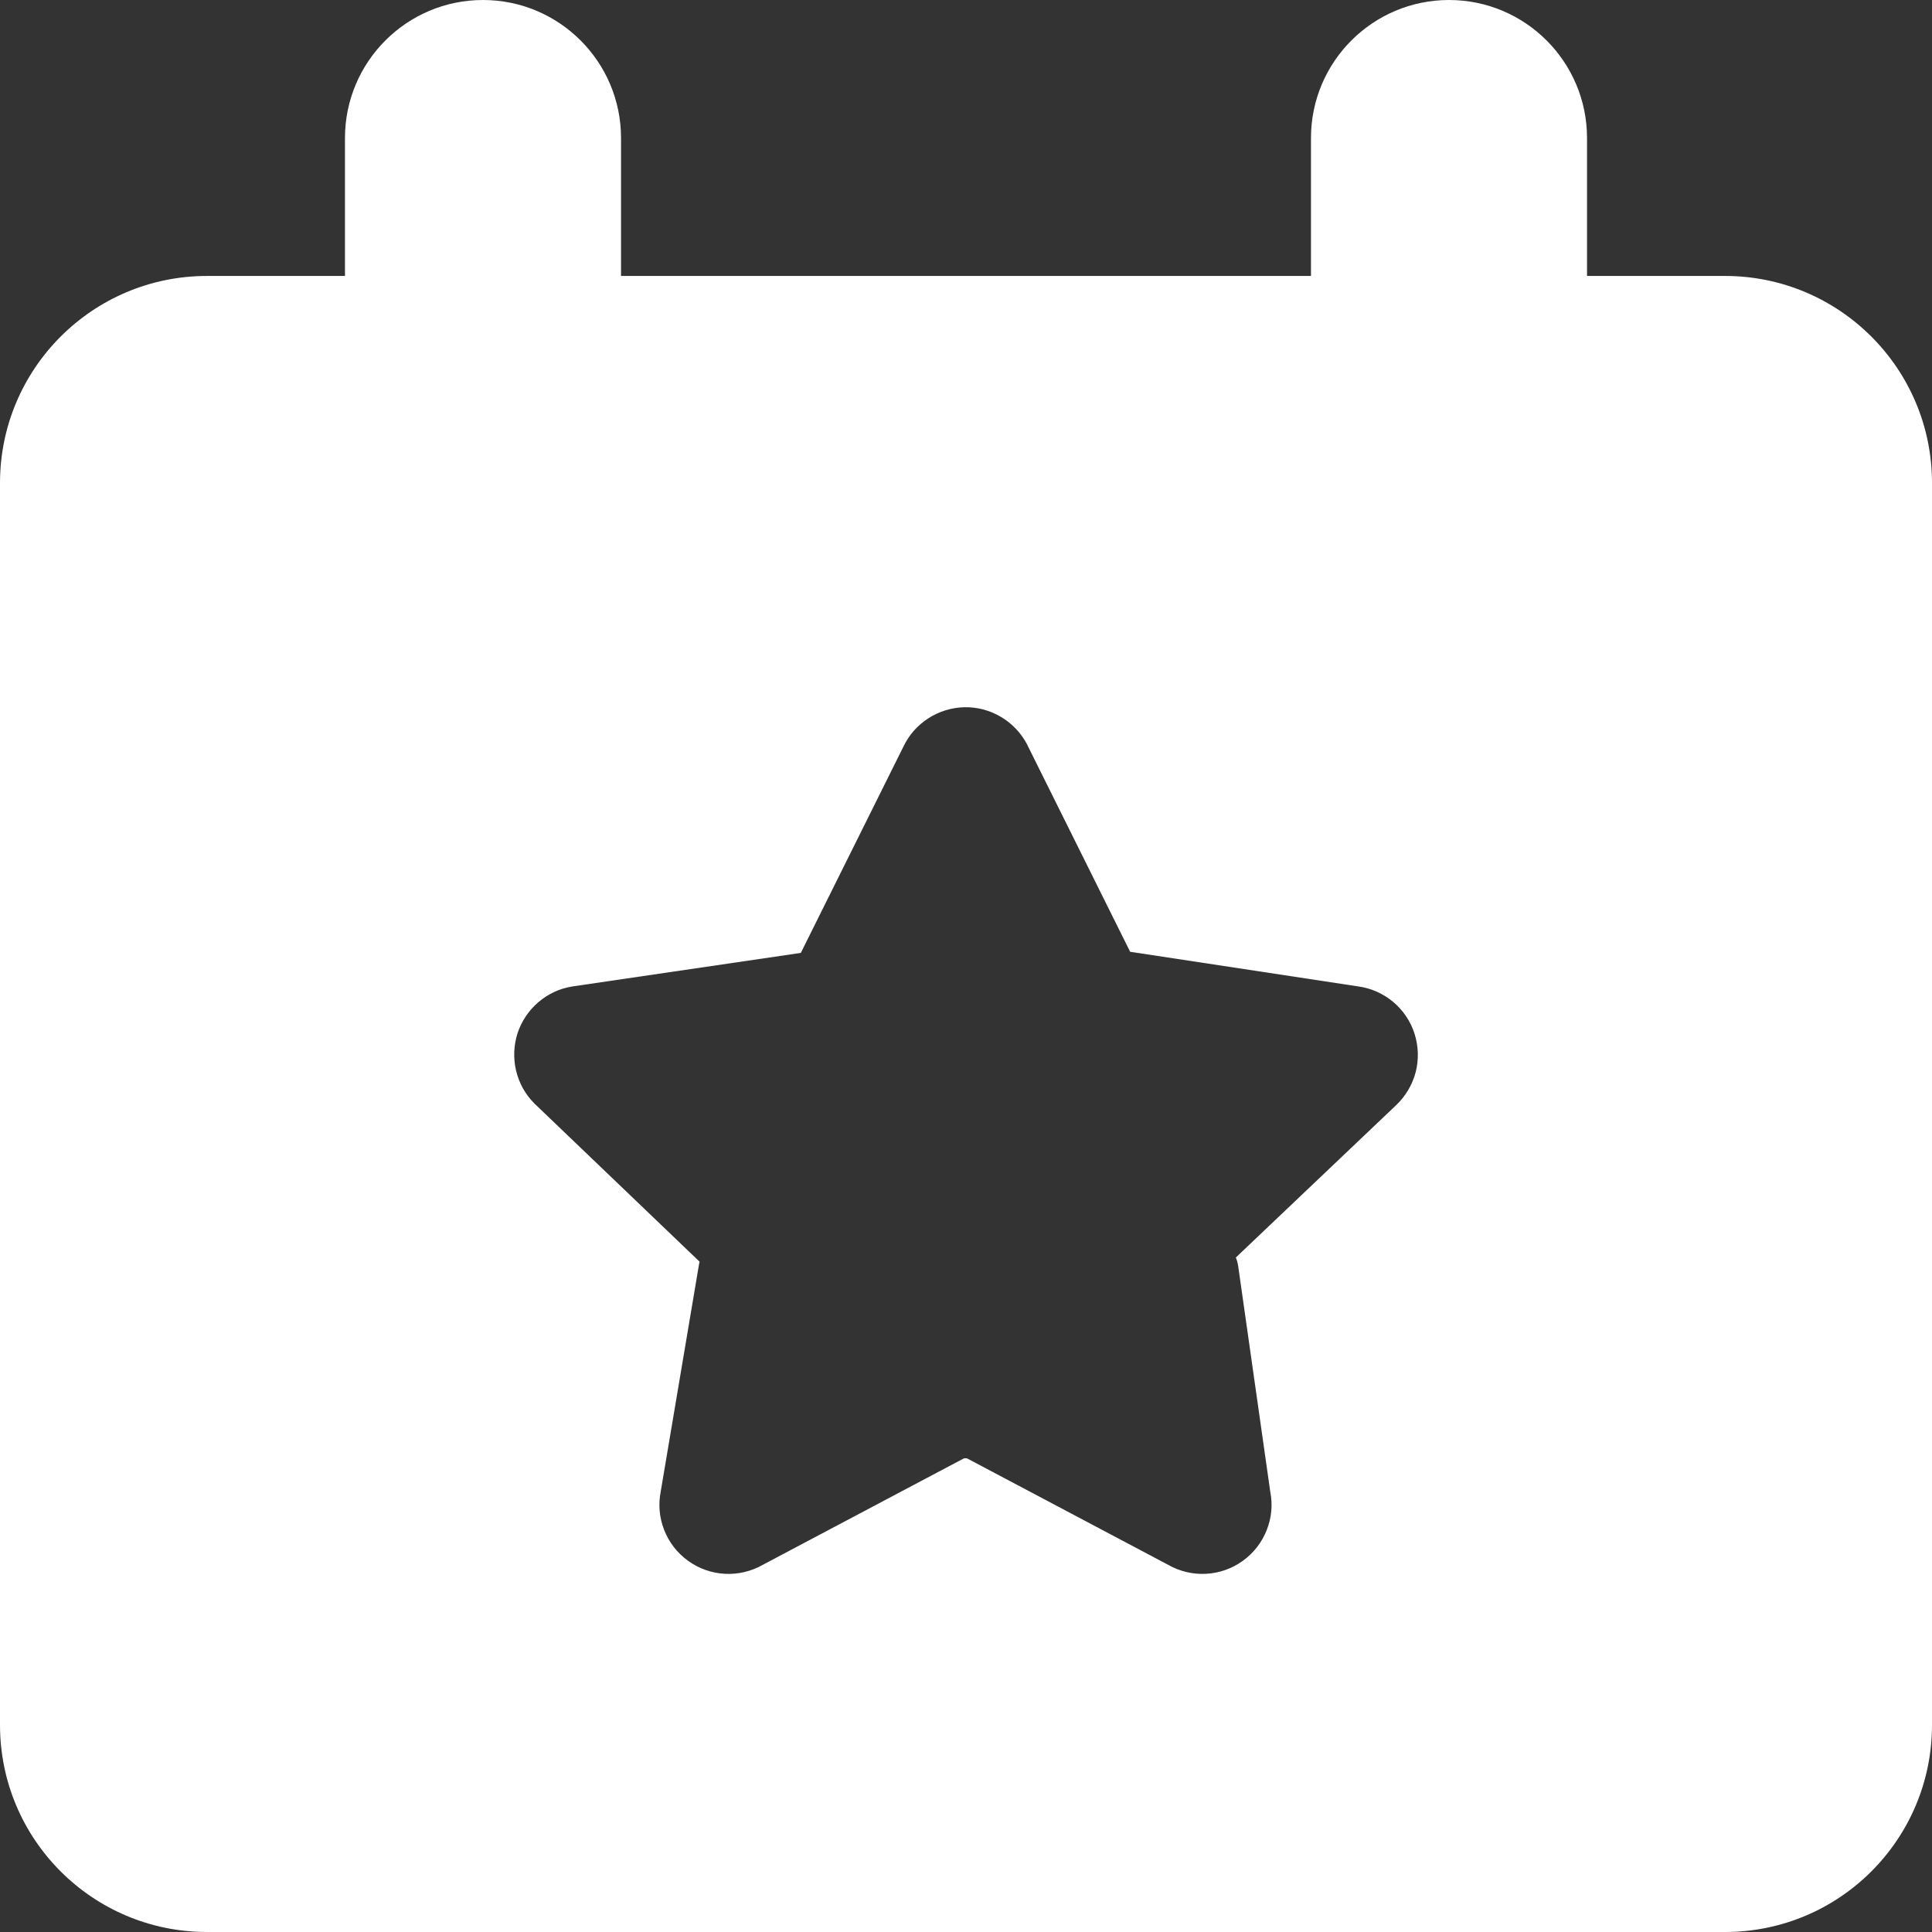 <svg width="18" height="18" viewBox="0 0 18 18" fill="none" xmlns="http://www.w3.org/2000/svg">
<rect x="0" y="0" width="18" height="18" fill="#333333" stroke="none"/>
<g clip-path="url(#clip0_916_44)">
<path fill-rule="evenodd" clip-rule="evenodd" d="M5.786 1.286C5.786 0.576 5.21 0 4.5 0C3.79 0 3.214 0.576 3.214 1.286V2.571H1.929C0.863 2.571 0 3.435 0 4.5V16.071C0 17.137 0.863 18 1.929 18H16.071C17.137 18 18 17.137 18 16.071V4.5C18 3.435 17.137 2.571 16.071 2.571H14.786V1.286C14.786 0.576 14.21 0 13.5 0C12.79 0 12.214 0.576 12.214 1.286V2.571H5.786V1.286ZM8.986 6.589C9.106 6.587 9.224 6.618 9.327 6.68C9.43 6.741 9.514 6.83 9.57 6.937L9.572 6.942L10.529 8.867L10.533 8.868L12.653 9.19C12.773 9.206 12.885 9.256 12.978 9.333C13.072 9.411 13.142 9.515 13.179 9.631C13.216 9.748 13.22 9.872 13.189 9.991C13.158 10.108 13.094 10.215 13.006 10.298L11.514 11.716C11.525 11.742 11.532 11.769 11.536 11.797L11.835 13.9C11.858 14.018 11.847 14.14 11.803 14.252C11.758 14.369 11.68 14.469 11.579 14.542C11.478 14.615 11.358 14.657 11.234 14.663C11.112 14.669 10.991 14.64 10.885 14.58L9.013 13.589C9.007 13.587 9.001 13.586 8.995 13.586C8.989 13.586 8.983 13.587 8.977 13.589L7.105 14.58C6.999 14.64 6.878 14.669 6.757 14.663C6.632 14.657 6.512 14.615 6.411 14.542C6.31 14.469 6.232 14.369 6.187 14.252C6.143 14.139 6.132 14.015 6.156 13.895L6.511 11.789C6.513 11.777 6.515 11.766 6.518 11.755L4.983 10.285L4.976 10.278C4.893 10.194 4.835 10.089 4.808 9.974C4.781 9.859 4.786 9.739 4.822 9.626C4.859 9.514 4.926 9.414 5.016 9.337C5.106 9.26 5.215 9.209 5.331 9.191L5.336 9.19L7.461 8.878L7.462 8.876L8.417 6.956C8.468 6.848 8.548 6.758 8.648 6.693C8.748 6.628 8.865 6.592 8.986 6.589Z" fill="white"/>
</g>
<defs>
<clipPath id="clip0_916_44">
<rect width="18" height="18" fill="white"/>
</clipPath>
</defs>
</svg>
